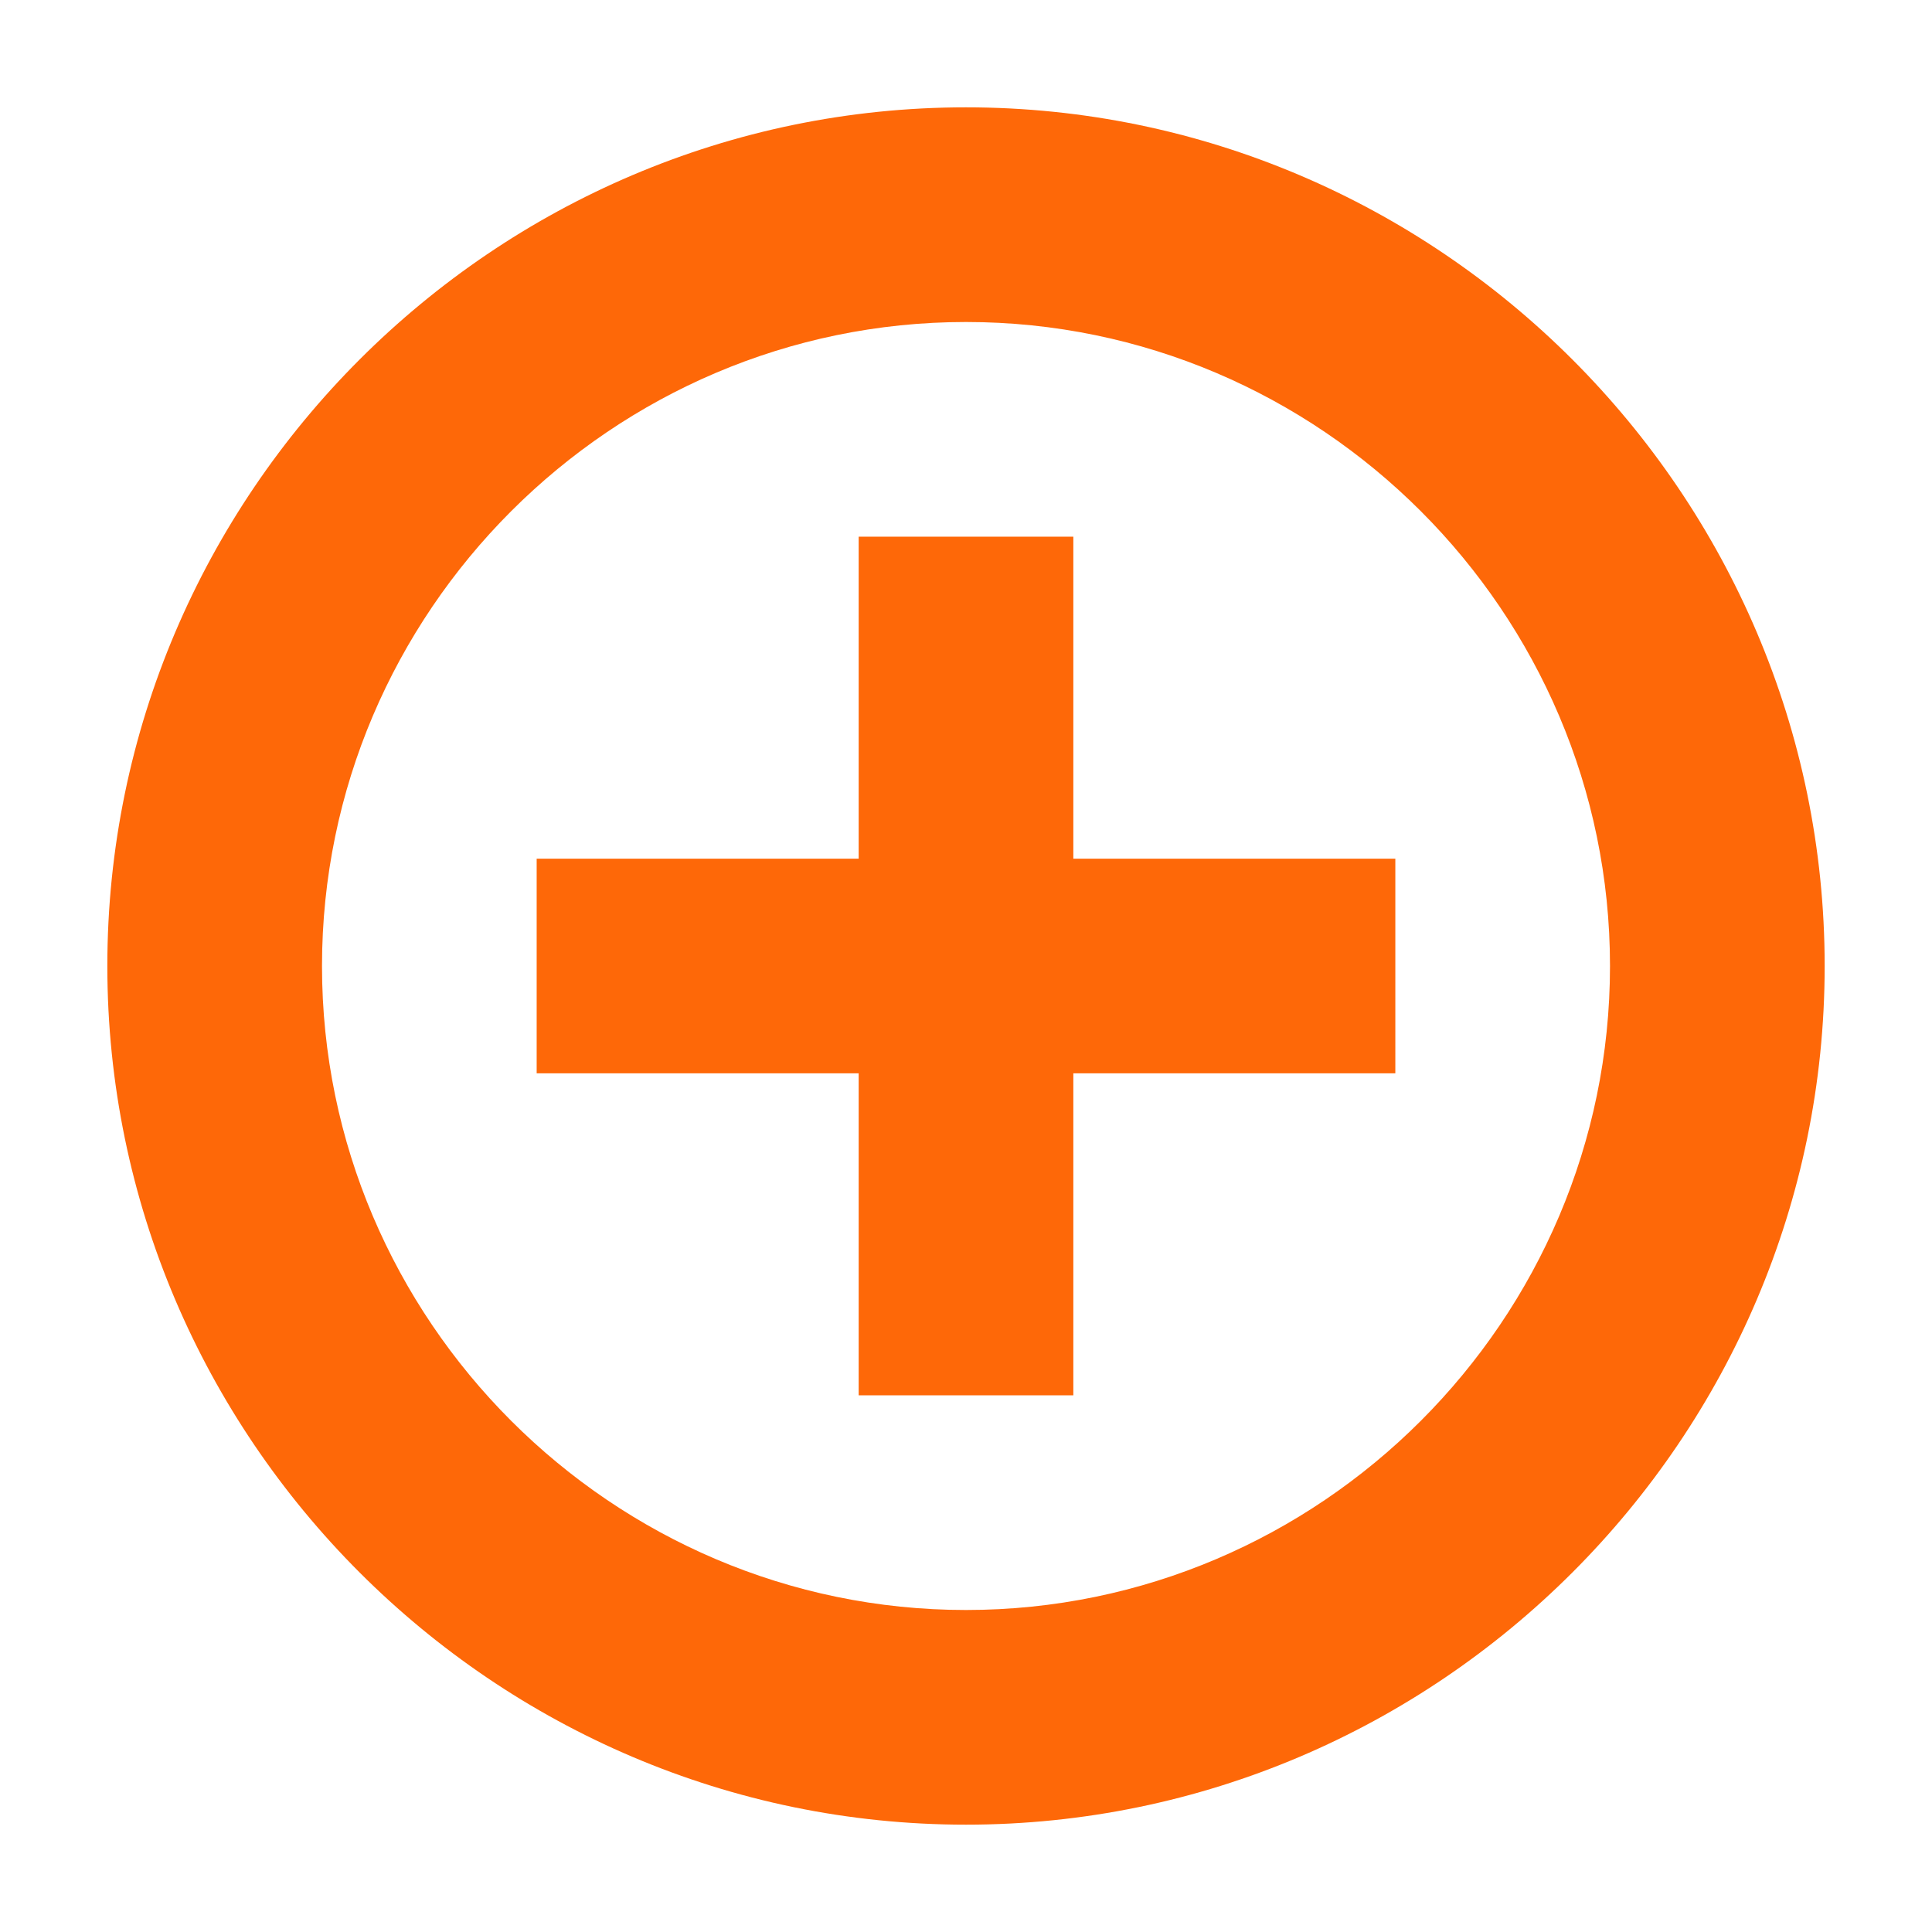 <?xml version="1.0" encoding="utf-8"?>
<!-- Generator: Adobe Illustrator 23.0.0, SVG Export Plug-In . SVG Version: 6.00 Build 0)  -->
<svg version="1.1" id="Layer_1" xmlns="http://www.w3.org/2000/svg" xmlns:xlink="http://www.w3.org/1999/xlink" x="0px" y="0px"
	 viewBox="0 0 18 18" enable-background="new 0 0 18 18" xml:space="preserve">
<path fill="#FE6808" d="M9,1C4.6,1,1,4.6,1,9s3.6,8,8,8s8-3.6,8-8S13.4,1,9,1z M9,15c-3.3,0-6-2.7-6-6s2.7-6,6-6s6,2.7,6,6
	S12.3,15,9,15z M10,5H8v3H5v2h3v3h2v-3h3V8h-3V5z"/>
</svg>
